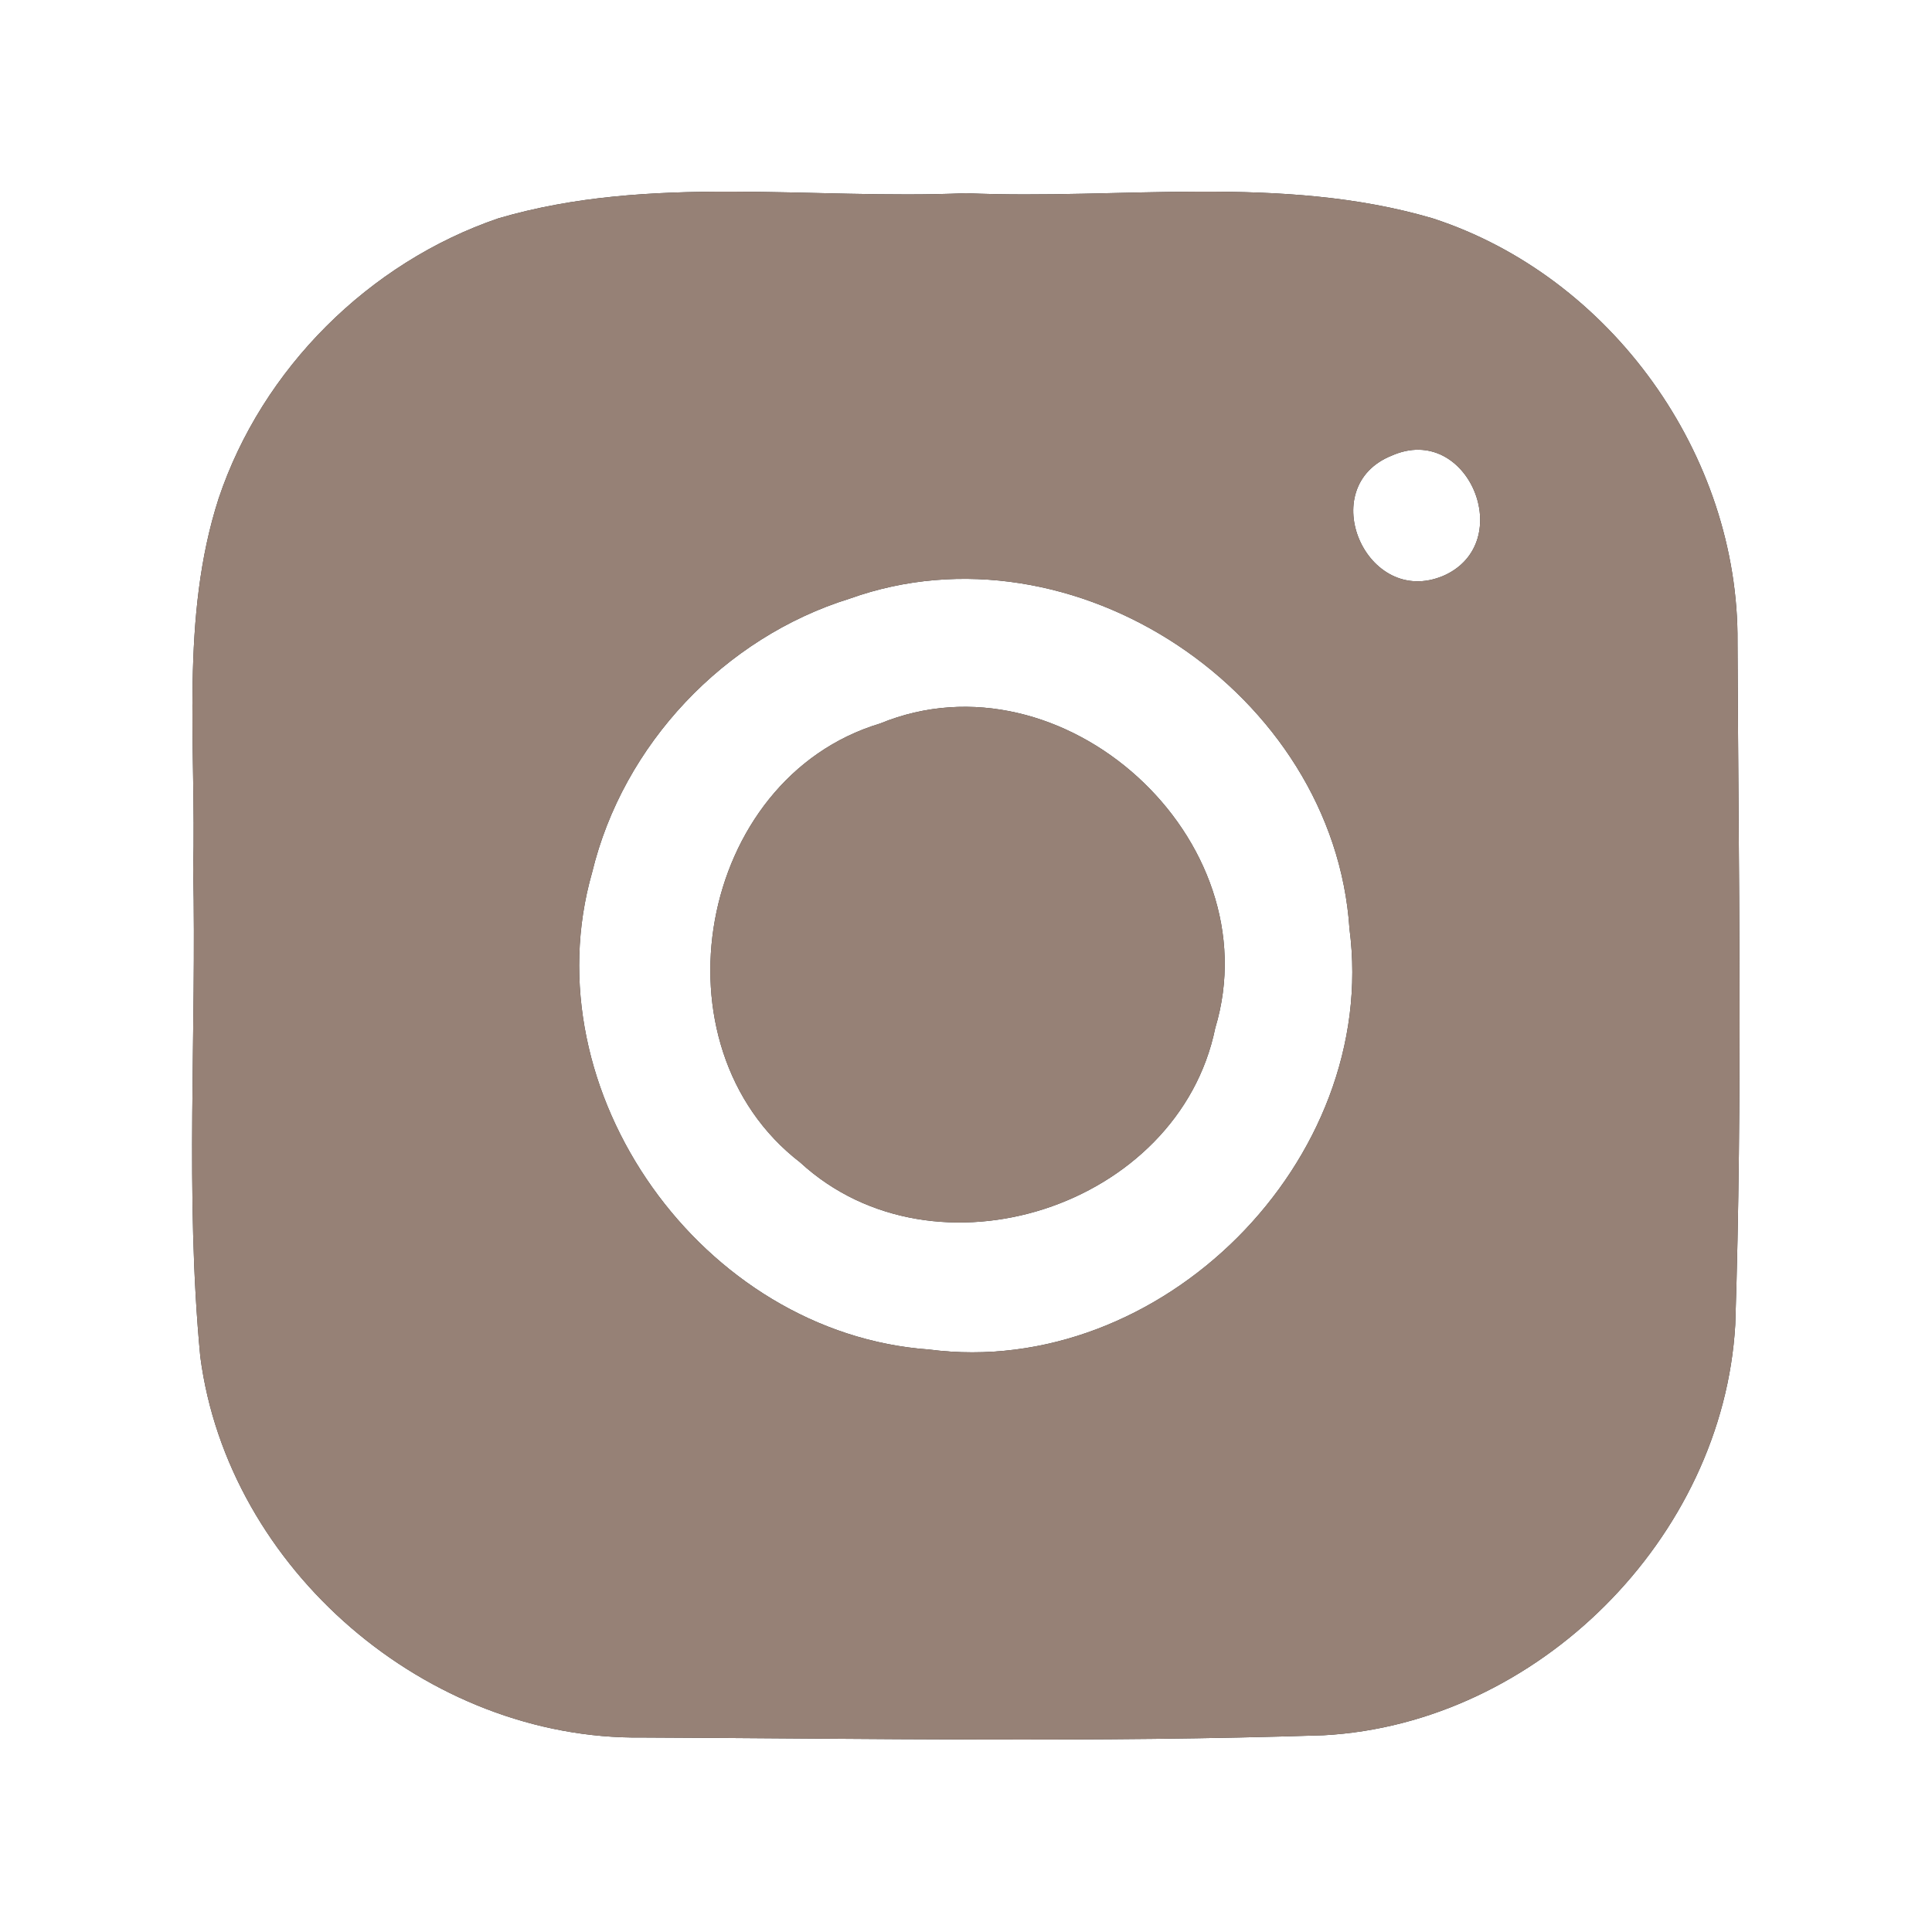 <?xml version="1.0" encoding="UTF-8" ?>
<!DOCTYPE svg PUBLIC "-//W3C//DTD SVG 1.1//EN" "http://www.w3.org/Graphics/SVG/1.1/DTD/svg11.dtd">
<svg width="60pt" height="60pt" viewBox="0 0 60 60" version="1.1" xmlns="http://www.w3.org/2000/svg">
<rect x="0" y="0" width="60" height="60" fill="#333333" stroke="none"/>
<g id="#ffffffff">
<path fill="#ffffff" opacity="1.00" d=" M 0.00 0.00 L 60.00 0.00 L 60.00 60.00 L 0.00 60.00 L 0.00 0.00 M 15.48 6.78 C 11.46 8.15 8.14 11.45 6.79 15.48 C 5.59 19.19 6.10 23.16 6.00 27.00 C 6.11 32.04 5.74 37.10 6.22 42.13 C 7.08 48.74 13.28 54.04 19.93 53.96 C 26.99 53.99 34.06 54.12 41.11 53.89 C 47.74 53.53 53.51 47.77 53.89 41.14 C 54.12 34.08 53.99 27.01 53.96 19.95 C 54.01 14.13 50.03 8.58 44.49 6.78 C 39.79 5.40 34.82 6.21 30.00 6.00 C 25.17 6.21 20.18 5.40 15.48 6.78 Z" />
<path fill="#ffffff" opacity="1.00" d=" M 43.22 14.15 C 45.59 13.10 47.14 16.86 44.83 17.88 C 42.43 18.90 40.80 15.12 43.22 14.15 Z" />
<path fill="#ffffff" opacity="1.00" d=" M 26.39 18.59 C 33.34 16.10 41.43 21.53 41.91 28.85 C 42.85 36.04 36.05 42.85 28.85 41.91 C 21.83 41.41 16.44 33.91 18.39 27.09 C 19.35 23.12 22.49 19.80 26.39 18.59 M 27.33 22.47 C 21.65 24.18 20.16 32.49 24.85 36.10 C 29.03 39.95 36.60 37.49 37.74 31.93 C 39.51 26.06 33.00 20.14 27.33 22.47 Z" />
</g>
<g id="#000000ff">
<path fill="#968176" opacity="1.00" d=" M 15.48 6.78 C 20.18 5.40 25.17 6.21 30.00 6.00 C 34.82 6.21 39.79 5.40 44.49 6.78 C 50.03 8.58 54.01 14.13 53.96 19.95 C 53.99 27.01 54.12 34.08 53.89 41.14 C 53.51 47.77 47.74 53.53 41.11 53.89 C 34.06 54.12 26.99 53.99 19.93 53.96 C 13.28 54.04 7.08 48.74 6.22 42.13 C 5.74 37.10 6.11 32.04 6.00 27.00 C 6.10 23.16 5.59 19.19 6.79 15.48 C 8.14 11.45 11.46 8.15 15.48 6.78 M 43.22 14.15 C 40.80 15.12 42.43 18.90 44.83 17.88 C 47.14 16.86 45.59 13.10 43.22 14.15 M 26.39 18.59 C 22.49 19.80 19.35 23.12 18.39 27.09 C 16.44 33.91 21.83 41.41 28.85 41.91 C 36.05 42.85 42.85 36.04 41.91 28.85 C 41.43 21.53 33.34 16.10 26.39 18.59 Z" />
<path fill="#968176" opacity="1.00" d=" M 27.33 22.47 C 33.00 20.14 39.51 26.06 37.74 31.93 C 36.60 37.49 29.03 39.95 24.85 36.10 C 20.16 32.49 21.65 24.18 27.33 22.47 Z" />
</g>
</svg>
